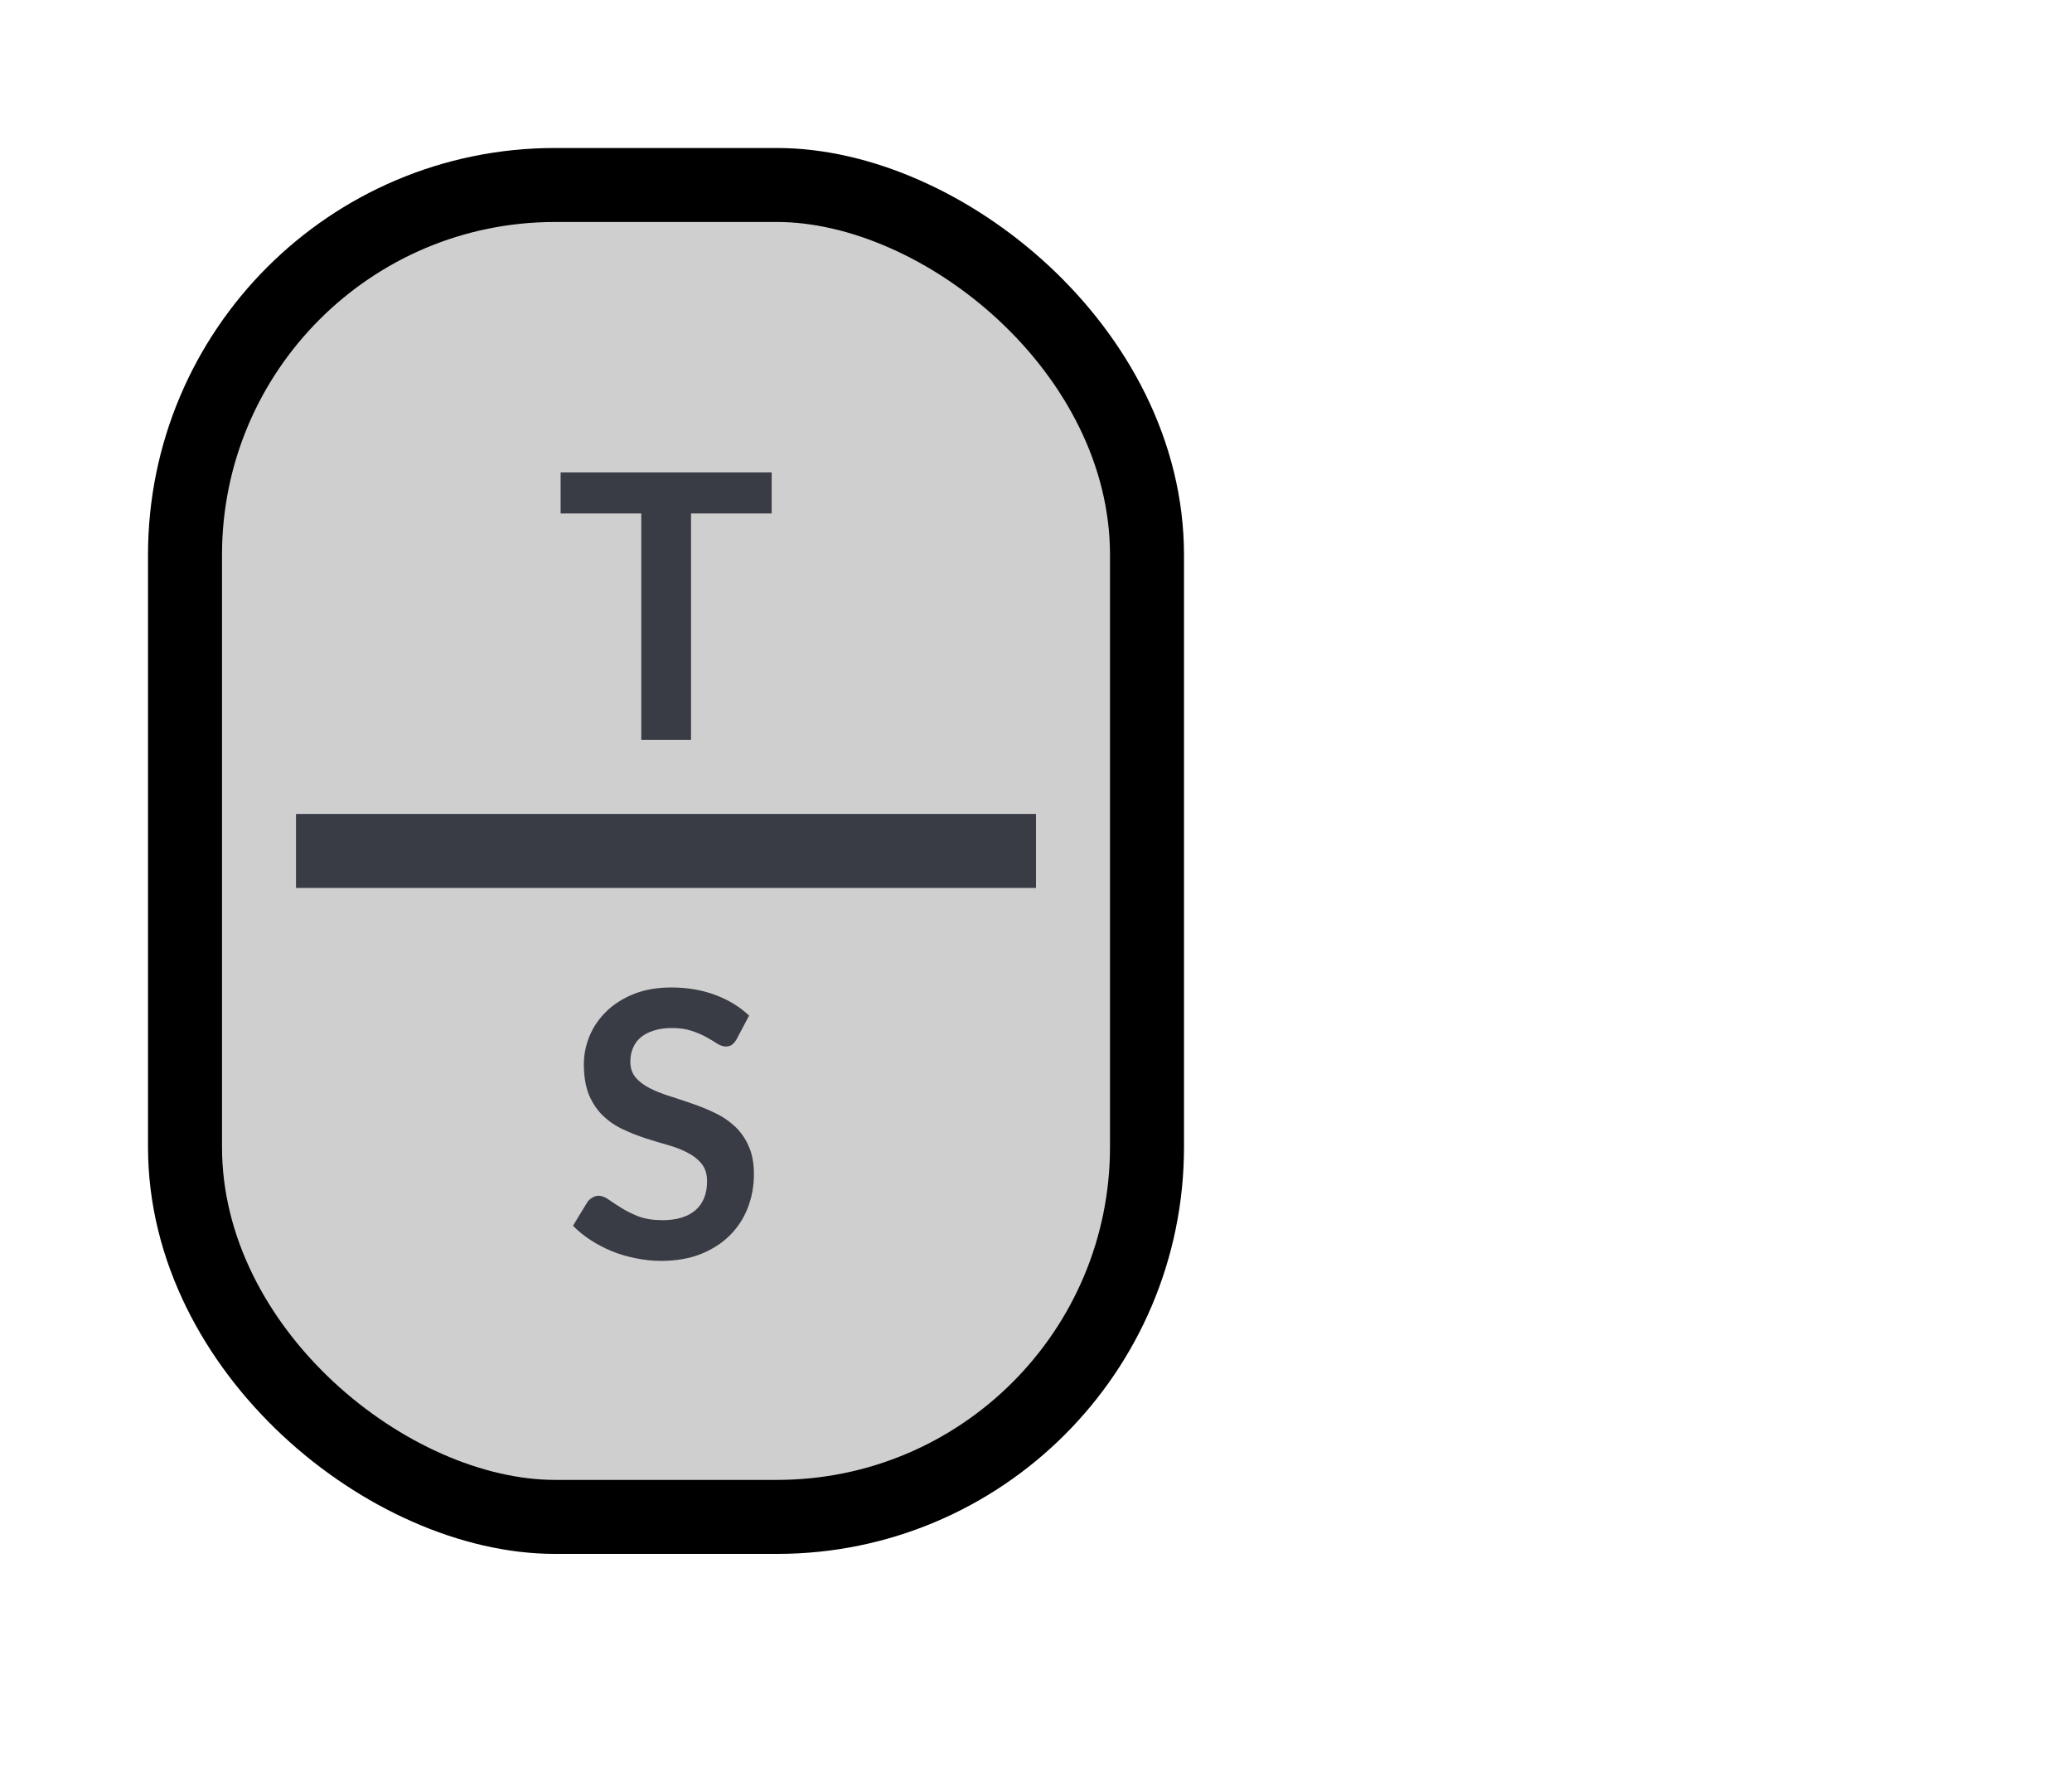 <svg width="28" height="24" viewBox="0 0 28 24" fill="none" xmlns="http://www.w3.org/2000/svg">
<rect x="2.5" y="2.5" width="13" height="18" rx="5" fill="#CFCFCF"/>
<path fill-rule="evenodd" clip-rule="evenodd" d="M13 5V15.857C13 17.04 12.044 18 10.866 18H5V7.143C5 5.96 5.957 5 7.134 5H13Z" fill="#CFCFCF"/>
<rect width="18" height="13" rx="5" transform="matrix(-4.37114e-08 1 1 4.37114e-08 2.5 2.5)" stroke="black"/>
<path d="M4 12L4 11L14 11L14 12L4 12Z" fill="#393B45"/>
<path d="M10.428 6.938H9.338V10H8.666V6.938H7.576V6.385H10.428V6.938Z" fill="#393B45"/>
<path d="M9.955 14.043C9.935 14.078 9.914 14.103 9.89 14.12C9.869 14.135 9.841 14.143 9.808 14.143C9.773 14.143 9.735 14.13 9.693 14.105C9.653 14.078 9.605 14.049 9.548 14.018C9.491 13.986 9.425 13.957 9.348 13.932C9.273 13.906 9.184 13.893 9.08 13.893C8.987 13.893 8.905 13.904 8.835 13.928C8.765 13.949 8.706 13.98 8.658 14.02C8.611 14.06 8.576 14.108 8.553 14.165C8.53 14.22 8.518 14.281 8.518 14.348C8.518 14.432 8.541 14.503 8.588 14.56C8.636 14.617 8.7 14.665 8.778 14.705C8.856 14.745 8.945 14.781 9.045 14.812C9.145 14.844 9.248 14.878 9.353 14.915C9.458 14.95 9.56 14.992 9.66 15.04C9.76 15.087 9.85 15.147 9.928 15.22C10.006 15.292 10.069 15.38 10.115 15.485C10.164 15.59 10.188 15.717 10.188 15.867C10.188 16.031 10.16 16.184 10.103 16.328C10.048 16.469 9.966 16.593 9.858 16.7C9.751 16.805 9.62 16.888 9.465 16.95C9.31 17.01 9.133 17.04 8.933 17.04C8.818 17.04 8.705 17.028 8.593 17.005C8.481 16.983 8.374 16.952 8.27 16.91C8.169 16.868 8.073 16.818 7.983 16.76C7.893 16.702 7.813 16.637 7.743 16.565L7.94 16.242C7.957 16.219 7.979 16.2 8.005 16.185C8.032 16.168 8.06 16.16 8.09 16.16C8.132 16.16 8.177 16.177 8.225 16.212C8.274 16.246 8.331 16.283 8.398 16.325C8.465 16.367 8.542 16.405 8.63 16.44C8.72 16.473 8.828 16.49 8.953 16.49C9.145 16.49 9.293 16.445 9.398 16.355C9.503 16.263 9.555 16.133 9.555 15.963C9.555 15.867 9.531 15.79 9.483 15.73C9.436 15.67 9.374 15.62 9.295 15.58C9.217 15.538 9.128 15.503 9.028 15.475C8.928 15.447 8.826 15.416 8.723 15.383C8.62 15.349 8.518 15.309 8.418 15.262C8.318 15.216 8.229 15.155 8.15 15.08C8.072 15.005 8.009 14.912 7.96 14.8C7.914 14.687 7.89 14.547 7.89 14.383C7.89 14.251 7.916 14.123 7.968 13.998C8.021 13.873 8.098 13.762 8.198 13.665C8.298 13.568 8.421 13.491 8.568 13.432C8.715 13.374 8.883 13.345 9.073 13.345C9.286 13.345 9.483 13.378 9.663 13.445C9.843 13.512 9.996 13.605 10.123 13.725L9.955 14.043Z" fill="#393B45"/>
</svg>
